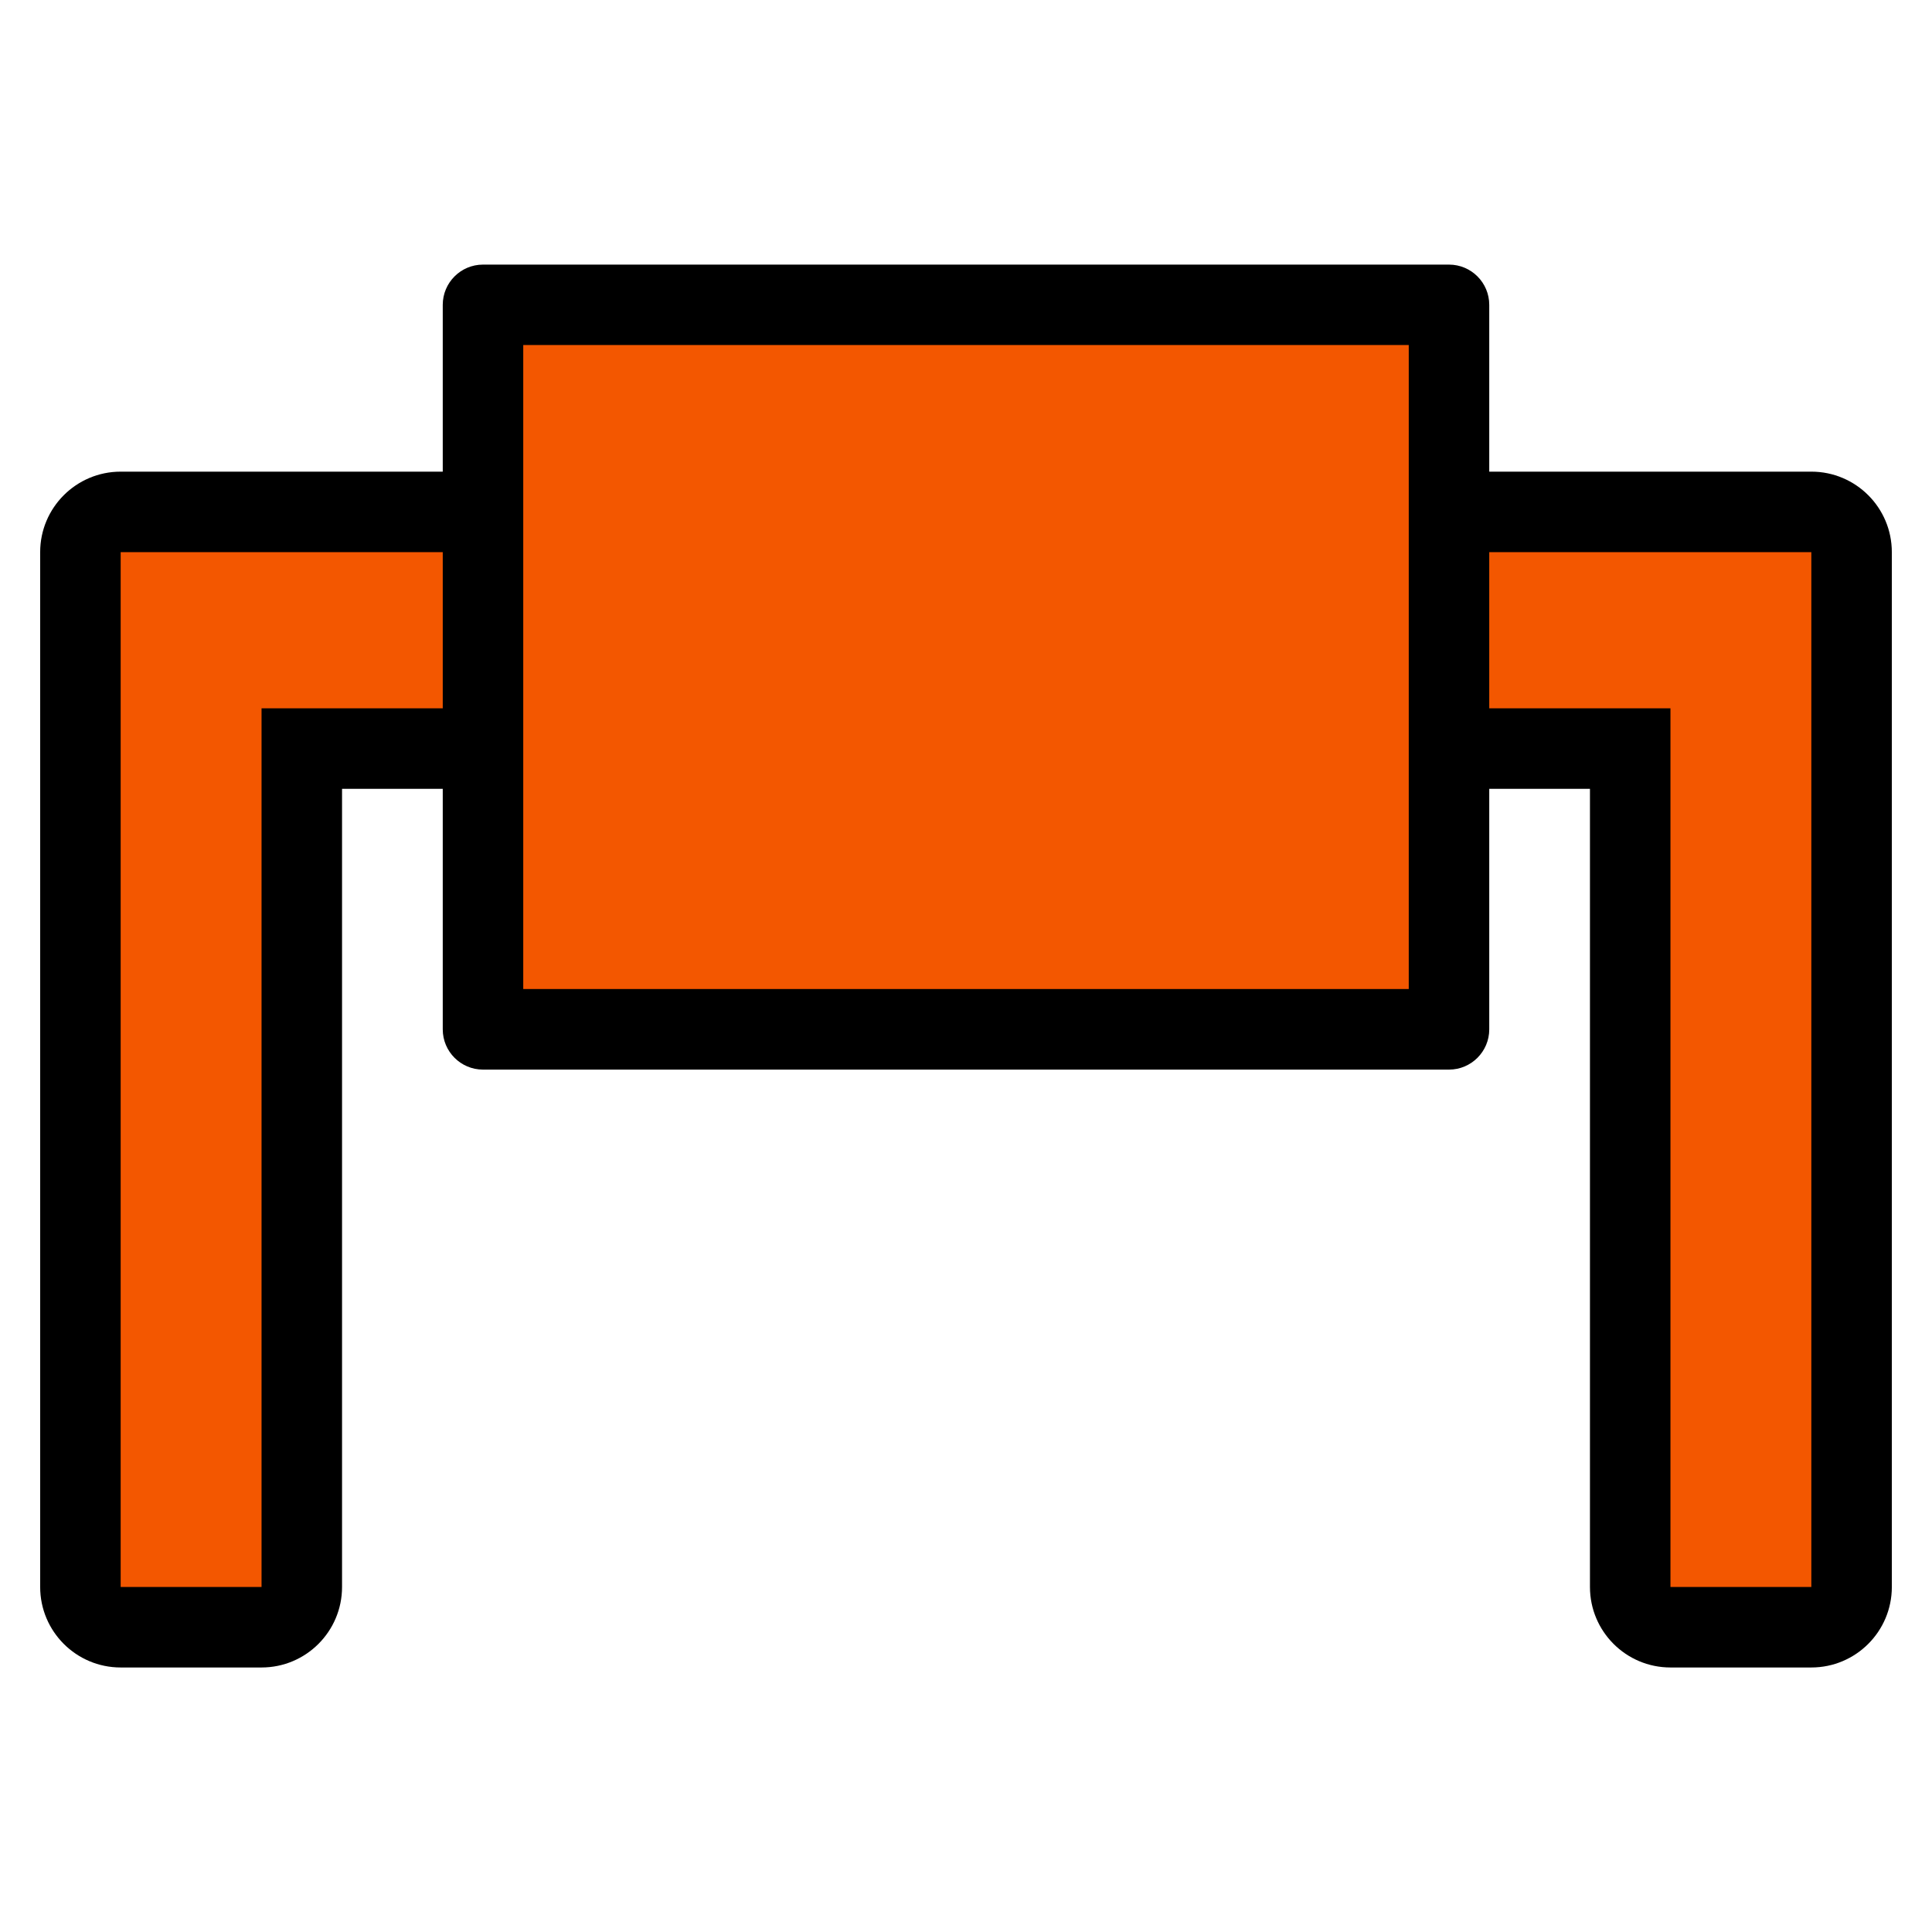 <?xml version="1.0" encoding="utf-8"?>
<!-- Generator: Adobe Illustrator 23.0.1, SVG Export Plug-In . SVG Version: 6.00 Build 0)  -->
<svg version="1.1" baseProfile="tiny" id="icons" xmlns="http://www.w3.org/2000/svg" xmlns:xlink="http://www.w3.org/1999/xlink"
	 x="0px" y="0px" width="24px" height="24px" viewBox="0 0 24 24" xml:space="preserve">
<path d="M22.501,5.859H1.499c-0.552,0-1,0.448-1,1v12.855c0,0.552,0.448,1,1,1h1.75c0.552,0,1-0.448,1-1V9.799h15.502v9.915
	c0,0.552,0.448,1,1,1h1.75c0.552,0,1-0.448,1-1V6.859C23.501,6.307,23.054,5.859,22.501,5.859L22.501,5.859z"/>
<polygon fill="#F35700" points="22.501,19.714 22.501,6.859 1.499,6.859 1.499,19.714 3.249,19.714 3.249,8.799 20.751,8.799 
	20.751,19.714 "/>
<path d="M18,13.287H6c-0.276,0-0.5-0.224-0.5-0.5v-9c0-0.276,0.224-0.5,0.5-0.5h12c0.276,0,0.5,0.224,0.5,0.5v9
	C18.5,13.063,18.276,13.287,18,13.287z"/>
<rect x="6.5" y="4.286" fill="#F35700" width="11" height="8"/>
</svg>
